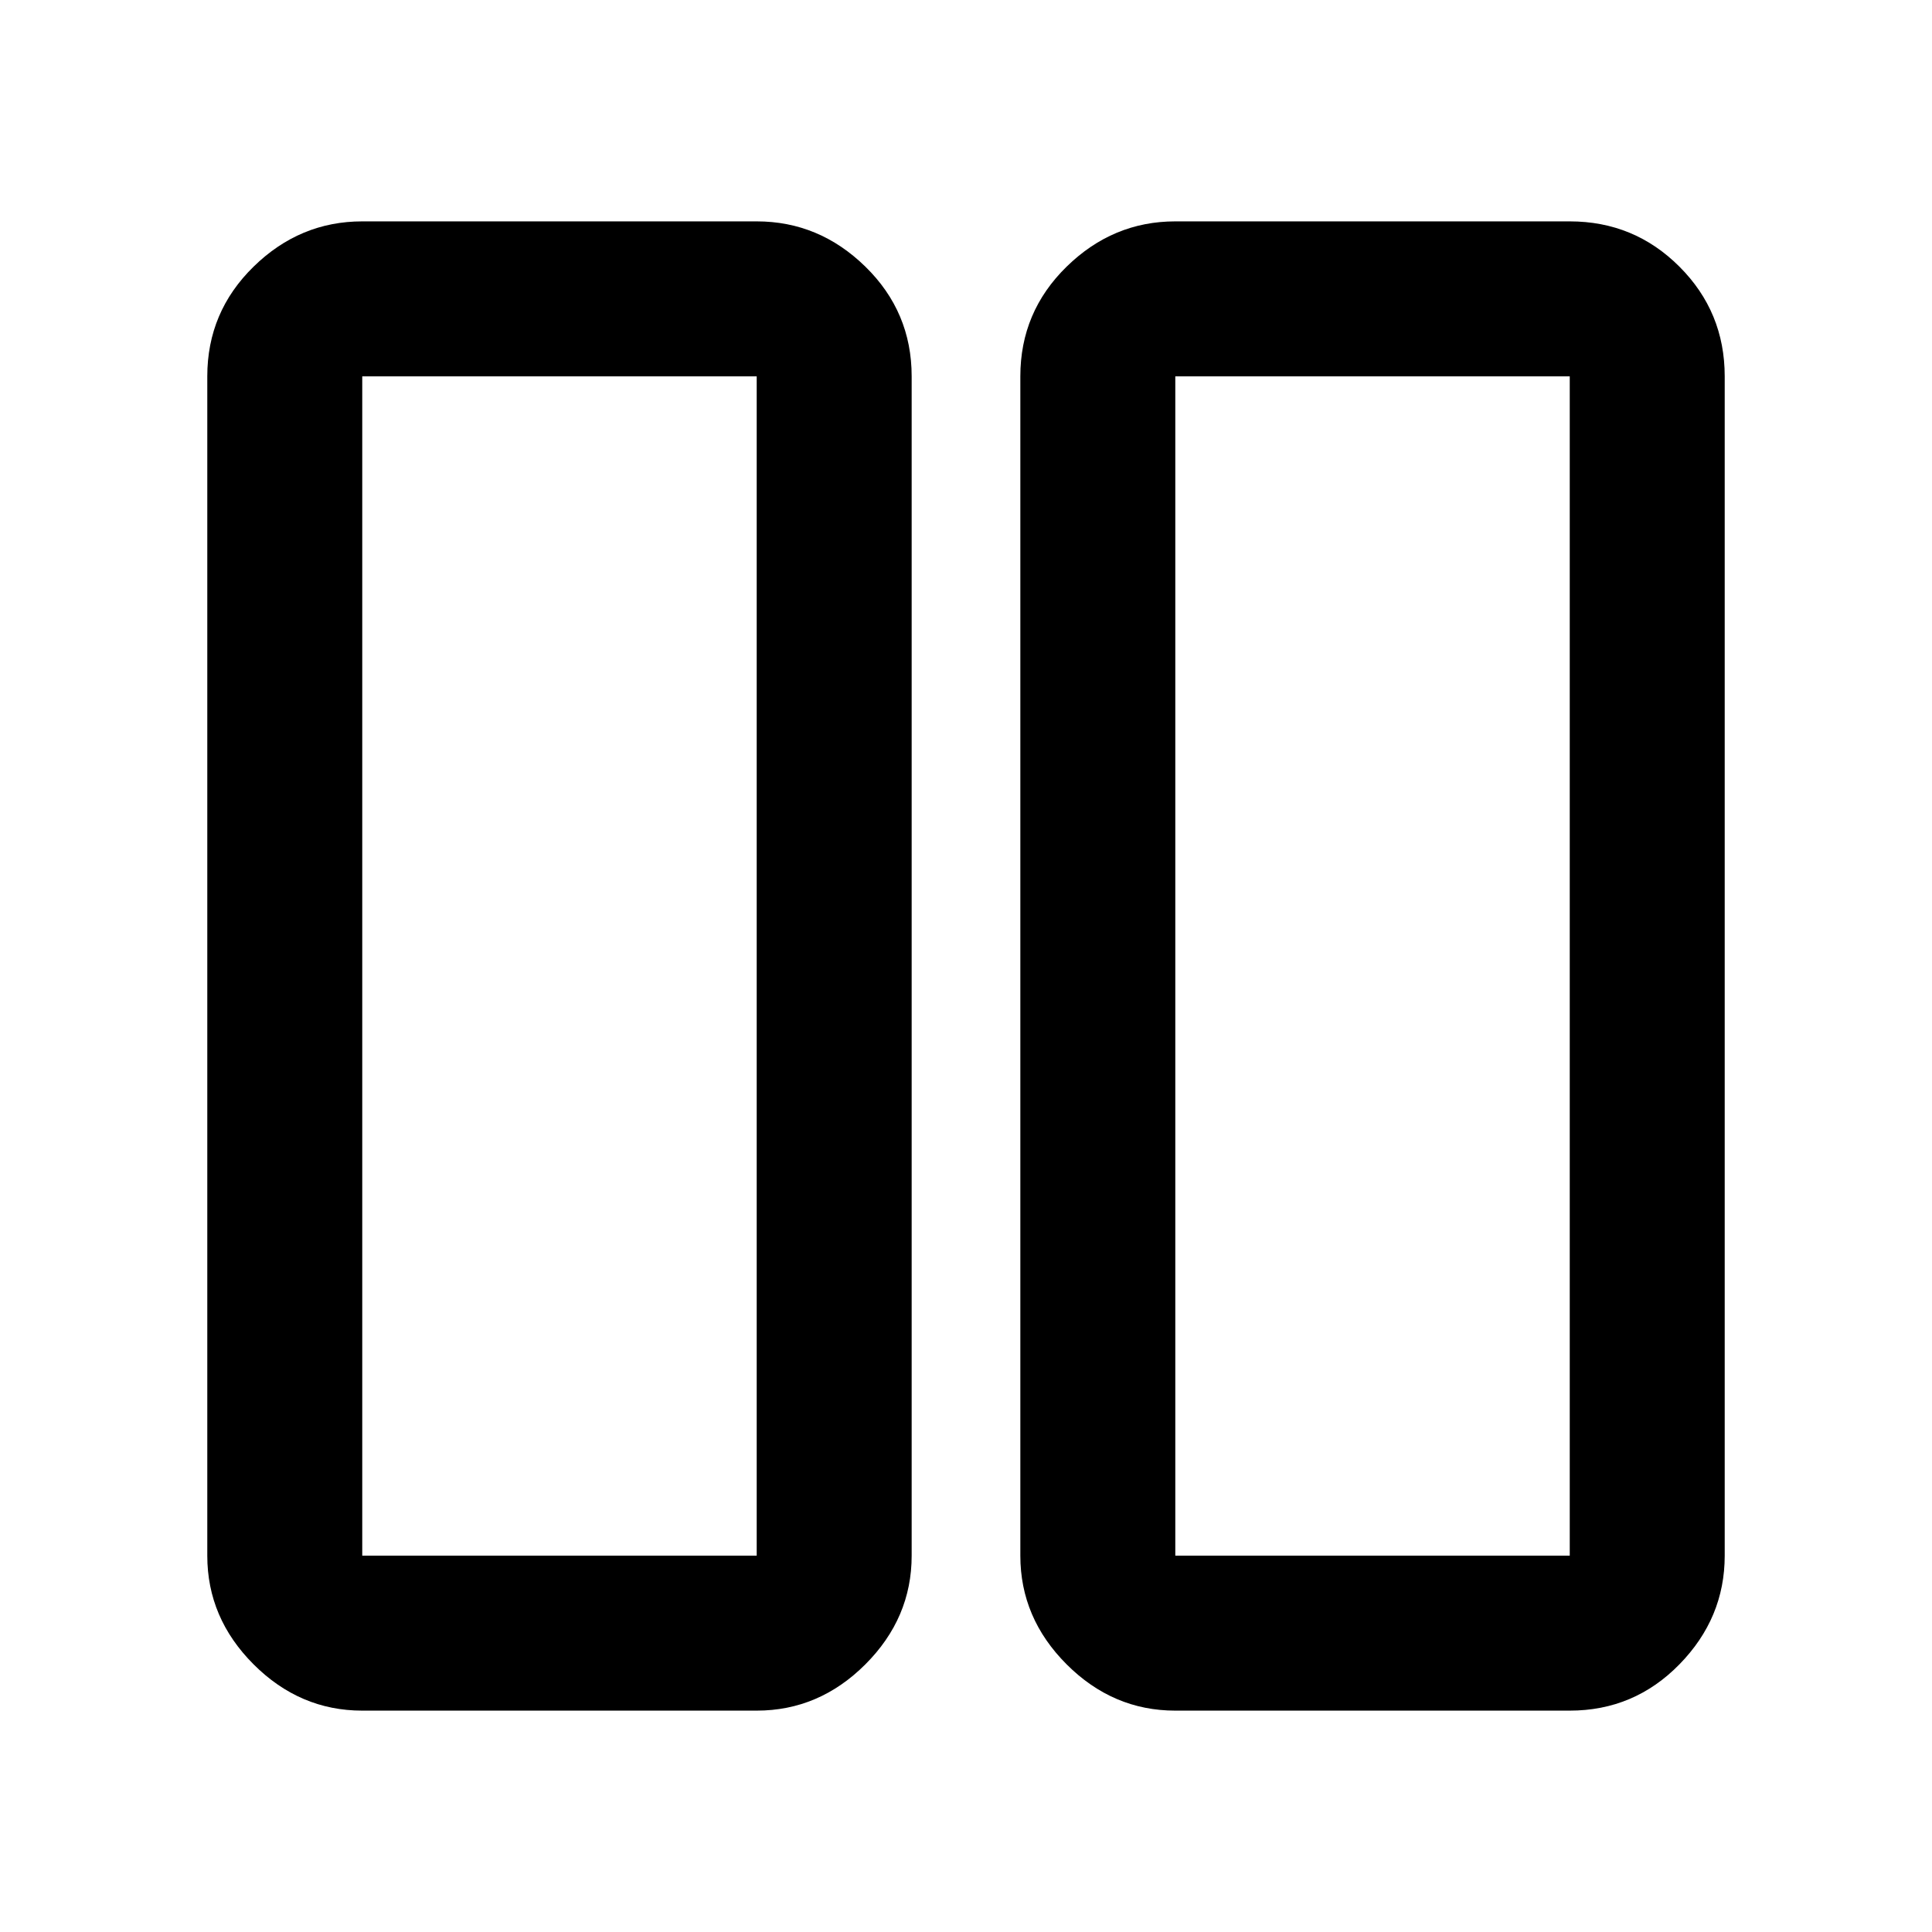 <svg xmlns="http://www.w3.org/2000/svg" height="48" width="48"><path d="M29.2 42.5q-1.55 0-2.7-1.15-1.15-1.15-1.15-2.7V9.35q0-1.6 1.15-2.725T29.2 5.5H39q1.6 0 2.725 1.125T42.85 9.35v29.3q0 1.55-1.125 2.7Q40.6 42.5 39 42.5Zm0-33.15v29.3H39V9.35h-9.8ZM9 42.5q-1.55 0-2.7-1.15-1.15-1.15-1.15-2.7V9.35q0-1.6 1.15-2.725T9 5.5h9.8q1.55 0 2.7 1.125 1.15 1.125 1.15 2.725v29.3q0 1.55-1.15 2.7-1.15 1.15-2.7 1.15ZM9 9.35v29.3h9.8V9.35H9Zm30 0h-9.8H39Zm-20.2 0H9h9.8Z"/></svg>